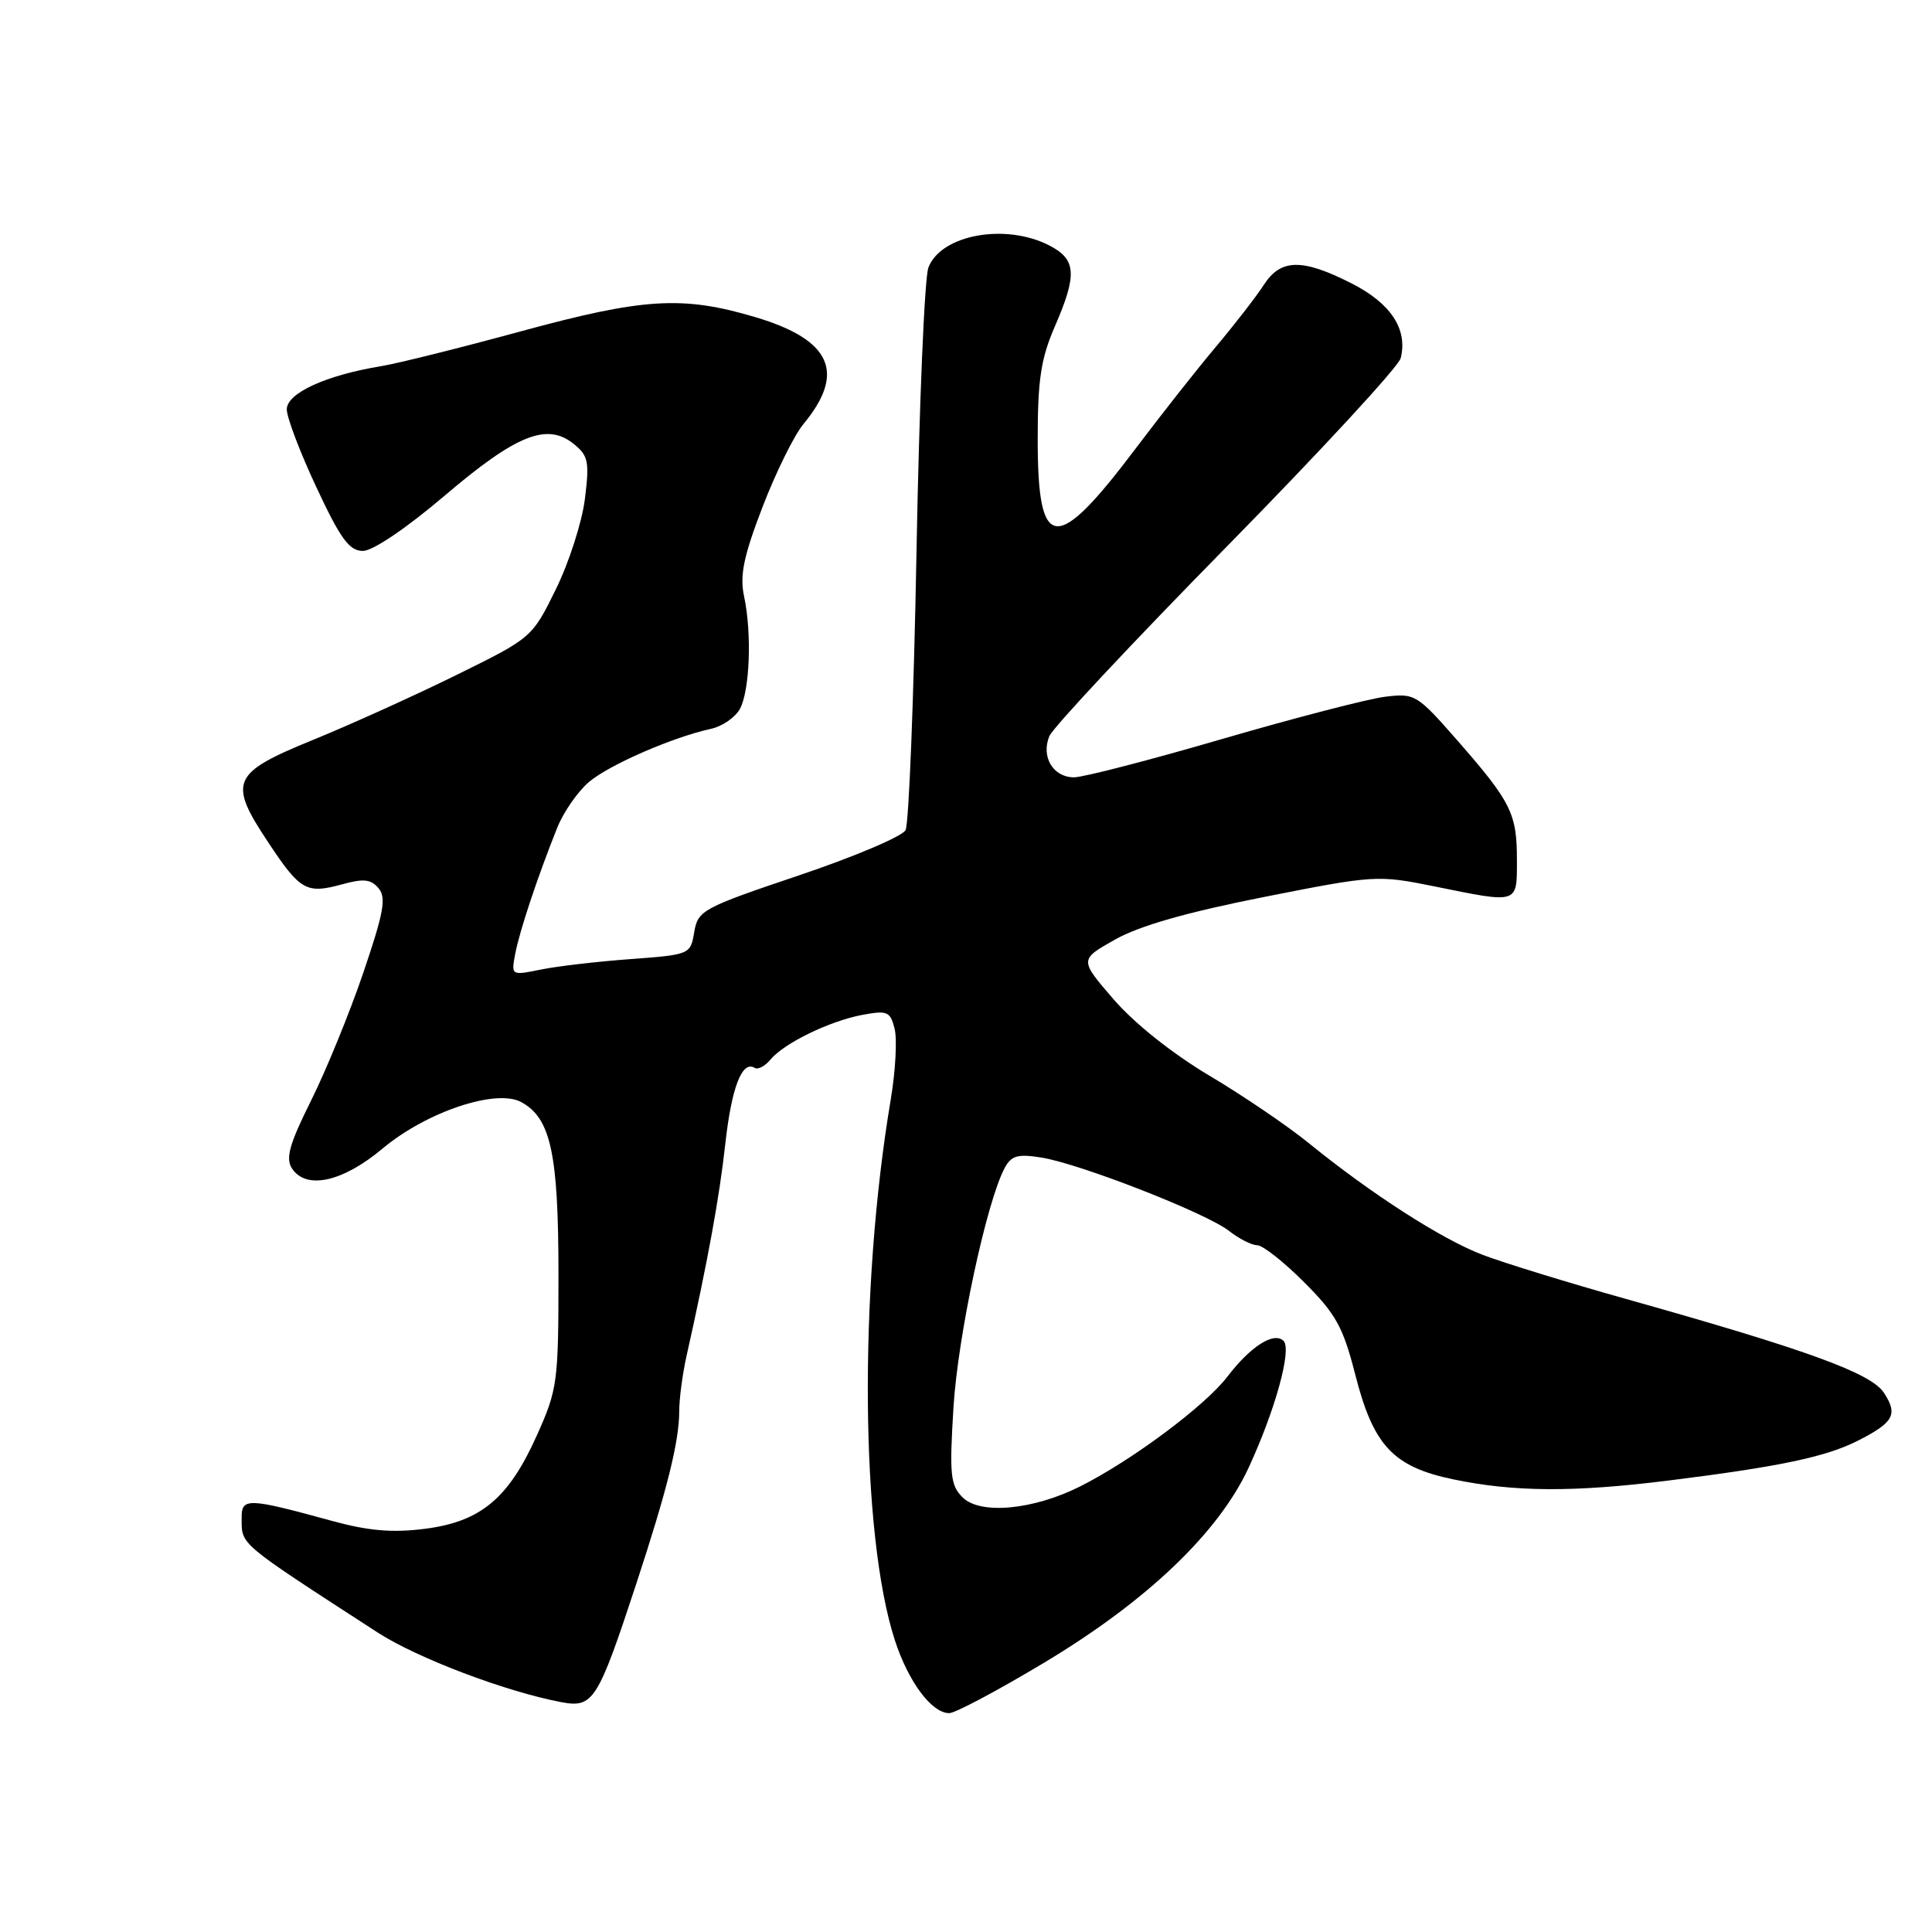 <?xml version="1.0" encoding="UTF-8" standalone="no"?>
<!DOCTYPE svg PUBLIC "-//W3C//DTD SVG 1.1//EN" "http://www.w3.org/Graphics/SVG/1.1/DTD/svg11.dtd" >
<svg xmlns="http://www.w3.org/2000/svg" xmlns:xlink="http://www.w3.org/1999/xlink" version="1.1" viewBox="0 0 256 256">
 <g >
 <path fill="currentColor"
d=" M 138.36 220.31 C 151.97 212.15 161.44 203.11 165.44 194.50 C 168.97 186.88 171.20 178.80 170.08 177.68 C 168.81 176.41 165.70 178.40 162.63 182.42 C 159.70 186.26 150.01 193.49 143.18 196.93 C 136.95 200.08 129.88 200.74 127.55 198.41 C 125.93 196.79 125.79 195.43 126.34 186.48 C 126.92 177.02 130.72 159.27 133.12 154.77 C 134.00 153.12 134.85 152.88 137.98 153.38 C 143.11 154.20 159.86 160.75 162.85 163.10 C 164.18 164.14 165.86 165.00 166.59 165.00 C 167.31 165.00 170.11 167.20 172.80 169.90 C 177.02 174.11 177.96 175.82 179.58 182.15 C 181.98 191.56 184.60 194.36 192.56 196.02 C 200.60 197.70 208.49 197.75 221.00 196.19 C 235.77 194.35 241.94 193.05 246.18 190.90 C 250.94 188.48 251.51 187.43 249.63 184.55 C 247.92 181.94 239.45 178.86 215.50 172.13 C 207.80 169.97 199.23 167.33 196.45 166.27 C 191.05 164.21 181.70 158.20 173.42 151.47 C 170.62 149.19 164.68 145.16 160.22 142.51 C 155.33 139.60 150.30 135.59 147.56 132.42 C 143.02 127.16 143.02 127.16 147.76 124.49 C 150.99 122.67 157.26 120.88 167.46 118.86 C 182.17 115.95 182.54 115.93 190.06 117.45 C 201.30 119.73 201.00 119.83 201.00 113.93 C 201.00 107.80 200.24 106.27 193.15 98.16 C 187.77 92.02 187.49 91.84 183.55 92.32 C 181.32 92.59 171.63 95.10 162.01 97.90 C 152.39 100.71 143.53 103.00 142.31 103.00 C 139.55 103.00 137.92 100.29 139.04 97.55 C 139.50 96.42 150.05 85.15 162.48 72.50 C 174.91 59.85 185.32 48.58 185.60 47.46 C 186.56 43.63 184.29 40.18 179.07 37.54 C 172.53 34.22 169.70 34.28 167.46 37.75 C 166.49 39.26 163.61 42.98 161.07 46.00 C 158.53 49.02 153.80 55.03 150.55 59.34 C 139.90 73.48 137.50 73.27 137.50 58.20 C 137.50 50.34 137.93 47.51 139.75 43.31 C 142.76 36.38 142.63 34.38 139.05 32.53 C 133.25 29.53 124.68 31.09 123.02 35.45 C 122.50 36.81 121.79 53.81 121.44 73.21 C 121.08 92.62 120.43 109.17 119.99 110.00 C 119.55 110.83 113.18 113.53 105.84 116.00 C 93.08 120.30 92.48 120.63 91.99 123.50 C 91.49 126.48 91.43 126.50 83.49 127.09 C 79.10 127.41 73.75 128.04 71.62 128.48 C 67.74 129.27 67.73 129.26 68.27 126.39 C 68.84 123.37 71.23 116.19 73.83 109.69 C 74.67 107.59 76.58 104.85 78.06 103.60 C 80.77 101.32 89.14 97.68 94.22 96.57 C 95.72 96.24 97.44 95.05 98.05 93.92 C 99.36 91.46 99.64 83.88 98.59 79.00 C 98.01 76.25 98.52 73.73 101.03 67.20 C 102.78 62.64 105.22 57.69 106.45 56.20 C 112.11 49.38 110.16 45.03 100.11 42.03 C 90.44 39.15 85.28 39.47 68.92 43.93 C 60.99 46.09 52.70 48.16 50.50 48.52 C 43.18 49.72 38.00 52.10 38.00 54.24 C 38.00 55.32 39.77 59.98 41.94 64.60 C 45.13 71.43 46.29 73.00 48.09 73.00 C 49.40 73.00 53.85 69.99 58.93 65.67 C 68.43 57.58 72.49 55.96 76.03 58.83 C 77.96 60.39 78.12 61.18 77.50 66.13 C 77.12 69.18 75.39 74.56 73.65 78.09 C 70.51 84.48 70.47 84.52 60.50 89.43 C 55.00 92.14 46.45 96.01 41.50 98.03 C 30.68 102.44 30.19 103.56 35.53 111.60 C 39.79 118.03 40.59 118.48 45.36 117.17 C 48.18 116.39 49.17 116.50 50.17 117.71 C 51.21 118.95 50.84 120.95 48.15 128.86 C 46.35 134.16 43.23 141.79 41.23 145.81 C 38.35 151.58 37.82 153.47 38.68 154.81 C 40.55 157.69 45.38 156.64 50.69 152.19 C 56.50 147.33 65.70 144.24 69.04 146.02 C 72.98 148.13 74.00 152.82 74.00 168.87 C 74.00 183.17 73.88 184.09 71.13 190.21 C 67.38 198.57 63.69 201.64 56.26 202.58 C 51.99 203.12 48.82 202.85 44.00 201.53 C 32.80 198.46 32.00 198.43 32.02 201.14 C 32.04 204.77 31.40 204.23 50.00 216.29 C 55.25 219.70 67.03 224.16 74.40 225.55 C 78.60 226.33 79.21 225.37 84.28 209.95 C 88.40 197.42 90.00 190.99 90.00 187.00 C 90.00 185.37 90.43 182.11 90.95 179.76 C 93.79 167.09 95.32 158.68 96.10 151.62 C 96.93 144.09 98.33 140.47 100.00 141.50 C 100.43 141.76 101.36 141.28 102.07 140.42 C 103.88 138.23 109.91 135.30 114.25 134.48 C 117.58 133.86 117.97 134.02 118.54 136.32 C 118.89 137.71 118.66 141.92 118.03 145.68 C 113.77 170.98 114.02 203.31 118.57 217.33 C 120.37 222.86 123.45 227.00 125.78 227.00 C 126.57 227.00 132.23 223.99 138.36 220.31 Z "/>
</g>
</svg>